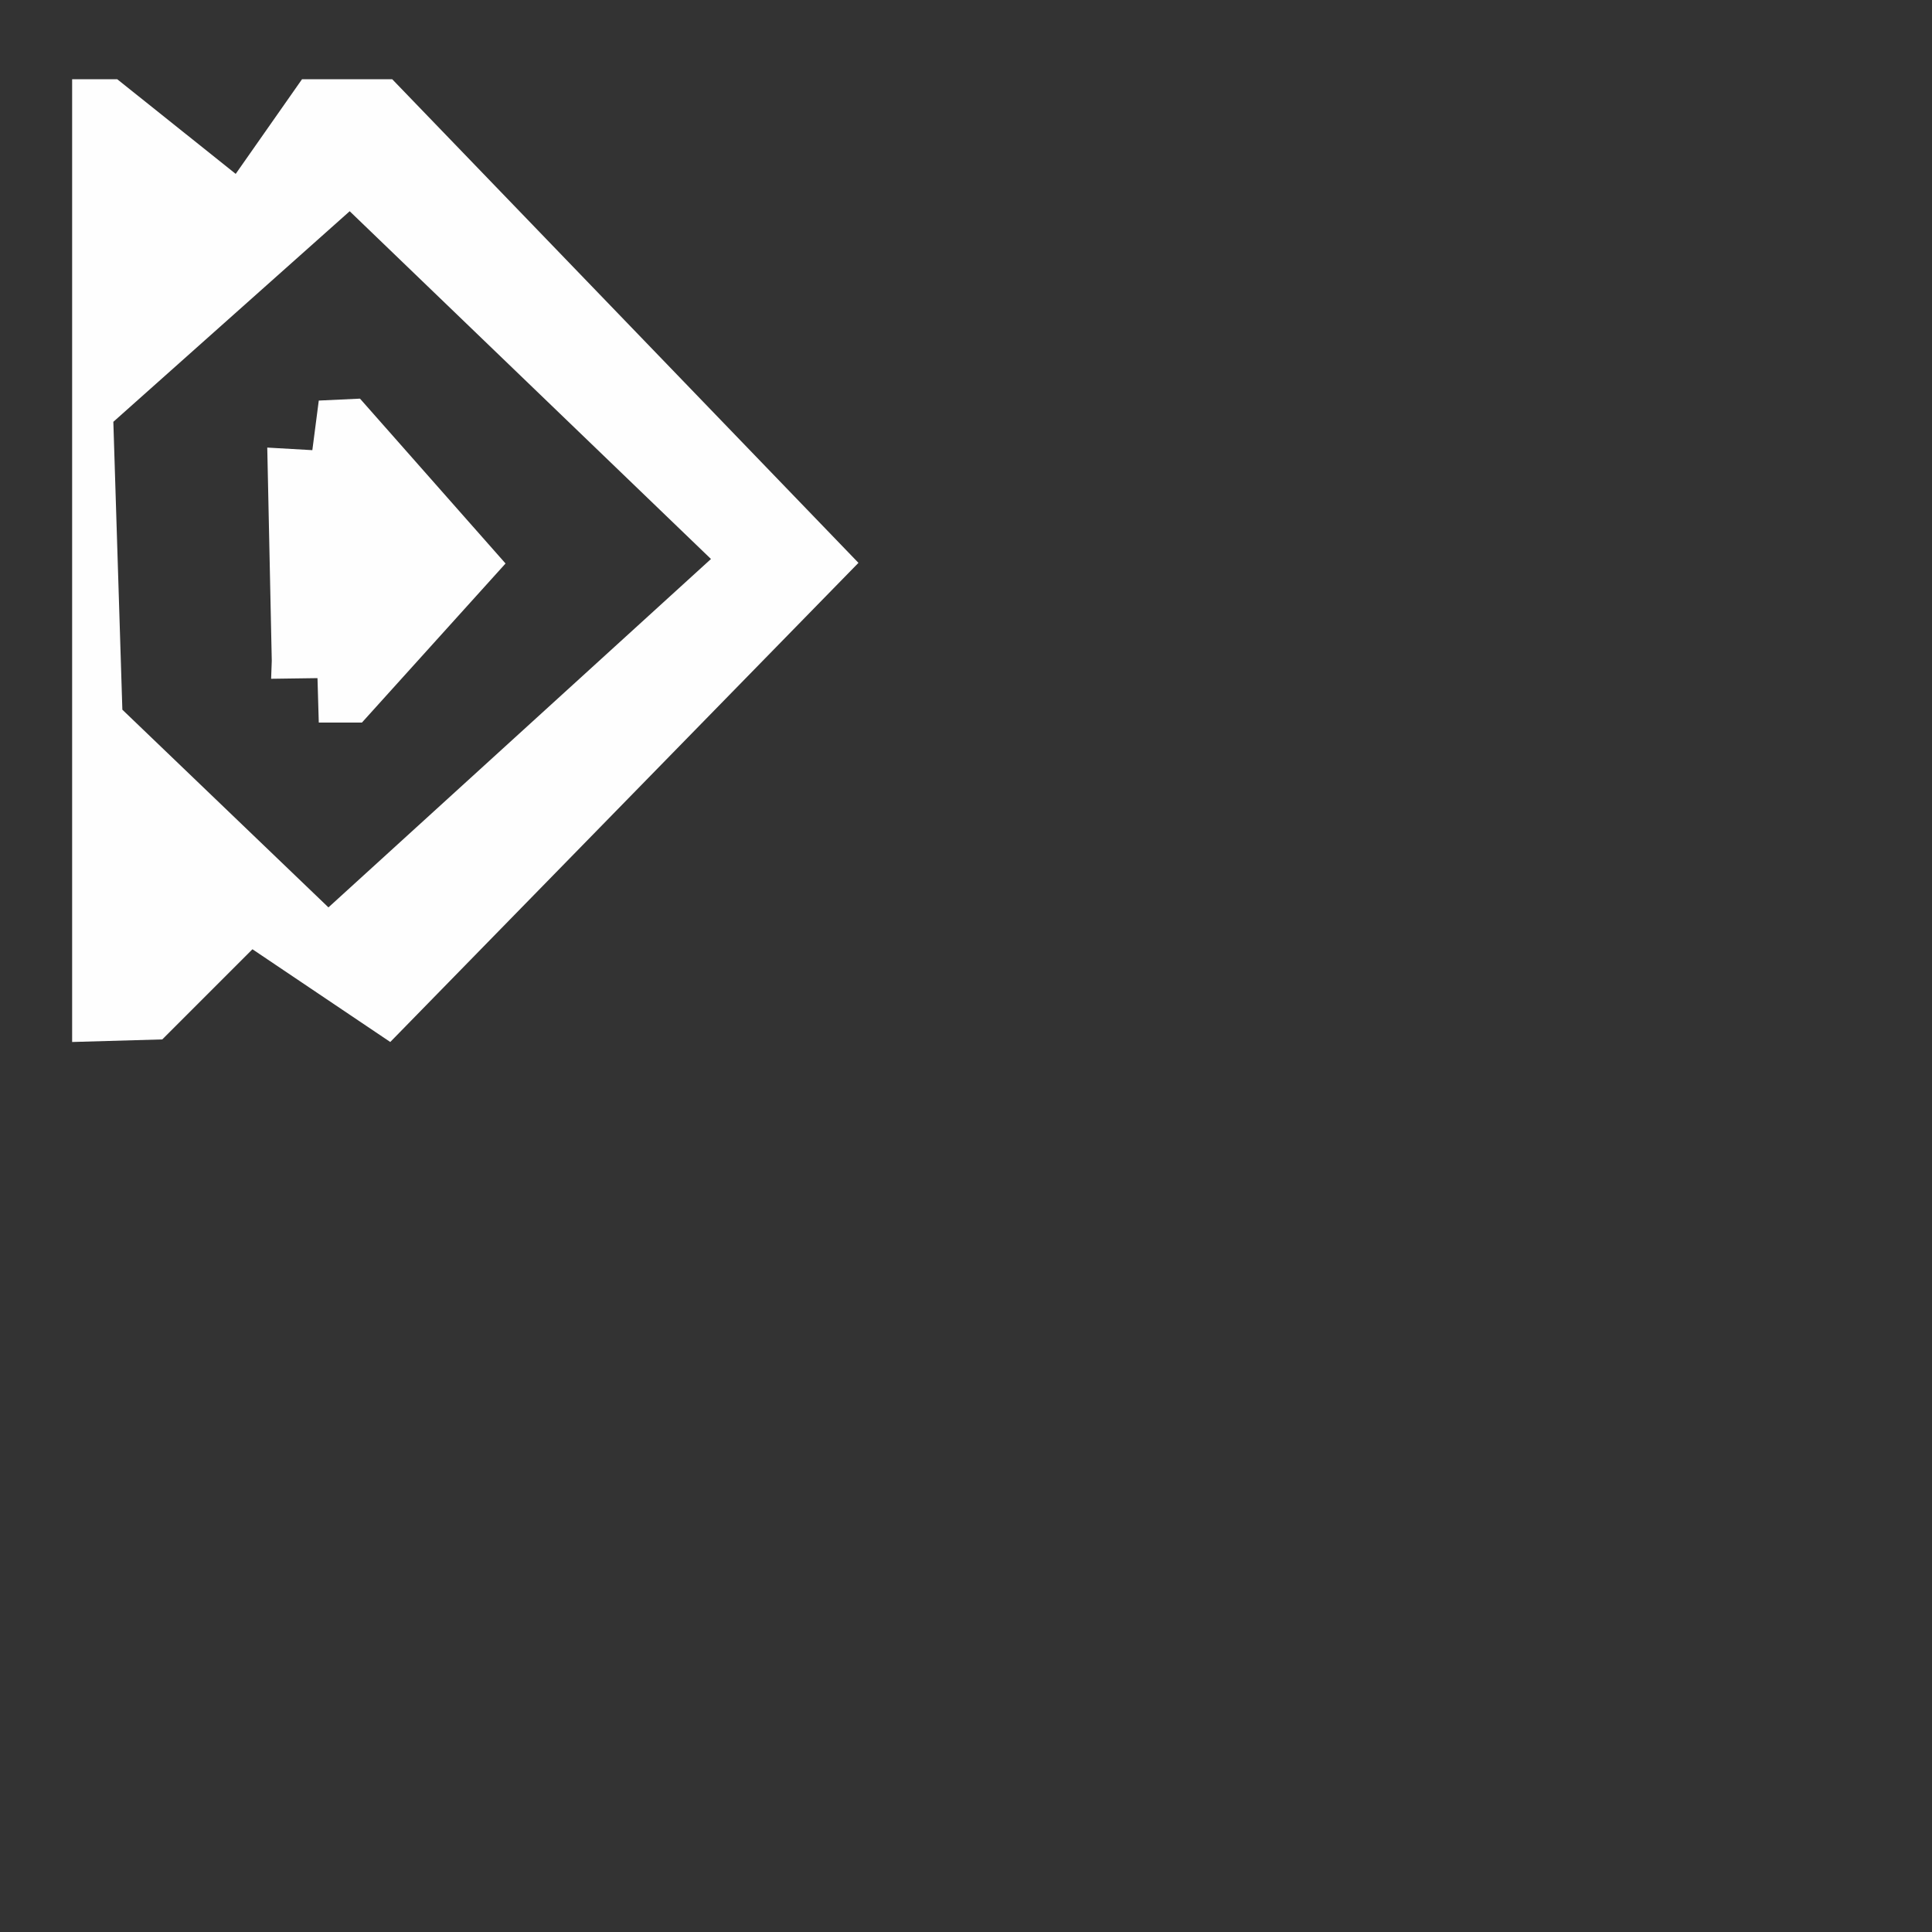 <?xml version="1.0" encoding="UTF-8"?>
<!DOCTYPE svg PUBLIC "-//W3C//DTD SVG 1.1//EN" "http://www.w3.org/Graphics/SVG/1.1/DTD/svg11.dtd">
<!-- Creator: CorelDRAW 2018 (64-Bit) -->
<svg xmlns="http://www.w3.org/2000/svg" xml:space="preserve" width="30px" height="30px" version="1.1" style="shape-rendering:geometricPrecision; text-rendering:geometricPrecision; image-rendering:optimizeQuality; fill-rule:evenodd; clip-rule:evenodd"
viewBox="0 0 3000 3000"
 xmlns:xlink="http://www.w3.org/1999/xlink">
 <rect x="0" y="0" width="3000" height="3000" fill="#333333" stroke="none"/>
 <defs>
  <style type="text/css">
   <![CDATA[
    .fil0 {fill:#FEFEFE}
   ]]>
  </style>
 </defs>
 <g id="Слой_x0020_1">
  <path class="fil0" d="M112 1618l140 -4 140 -140 214 144 727 -744 -724 -751 -140 0 -103 147 -184 -147 -70 0 0 1085 0 410zm398 -209l-320 -307 -14 -447 367 -327 561 540 -594 541z"/>
  <polygon class="fil0" points="493,1053 495,1122 562,1122 785,875 559,619 495,622 485,699 415,695 422,1026 421,1054 "/>
 </g>
</svg>
